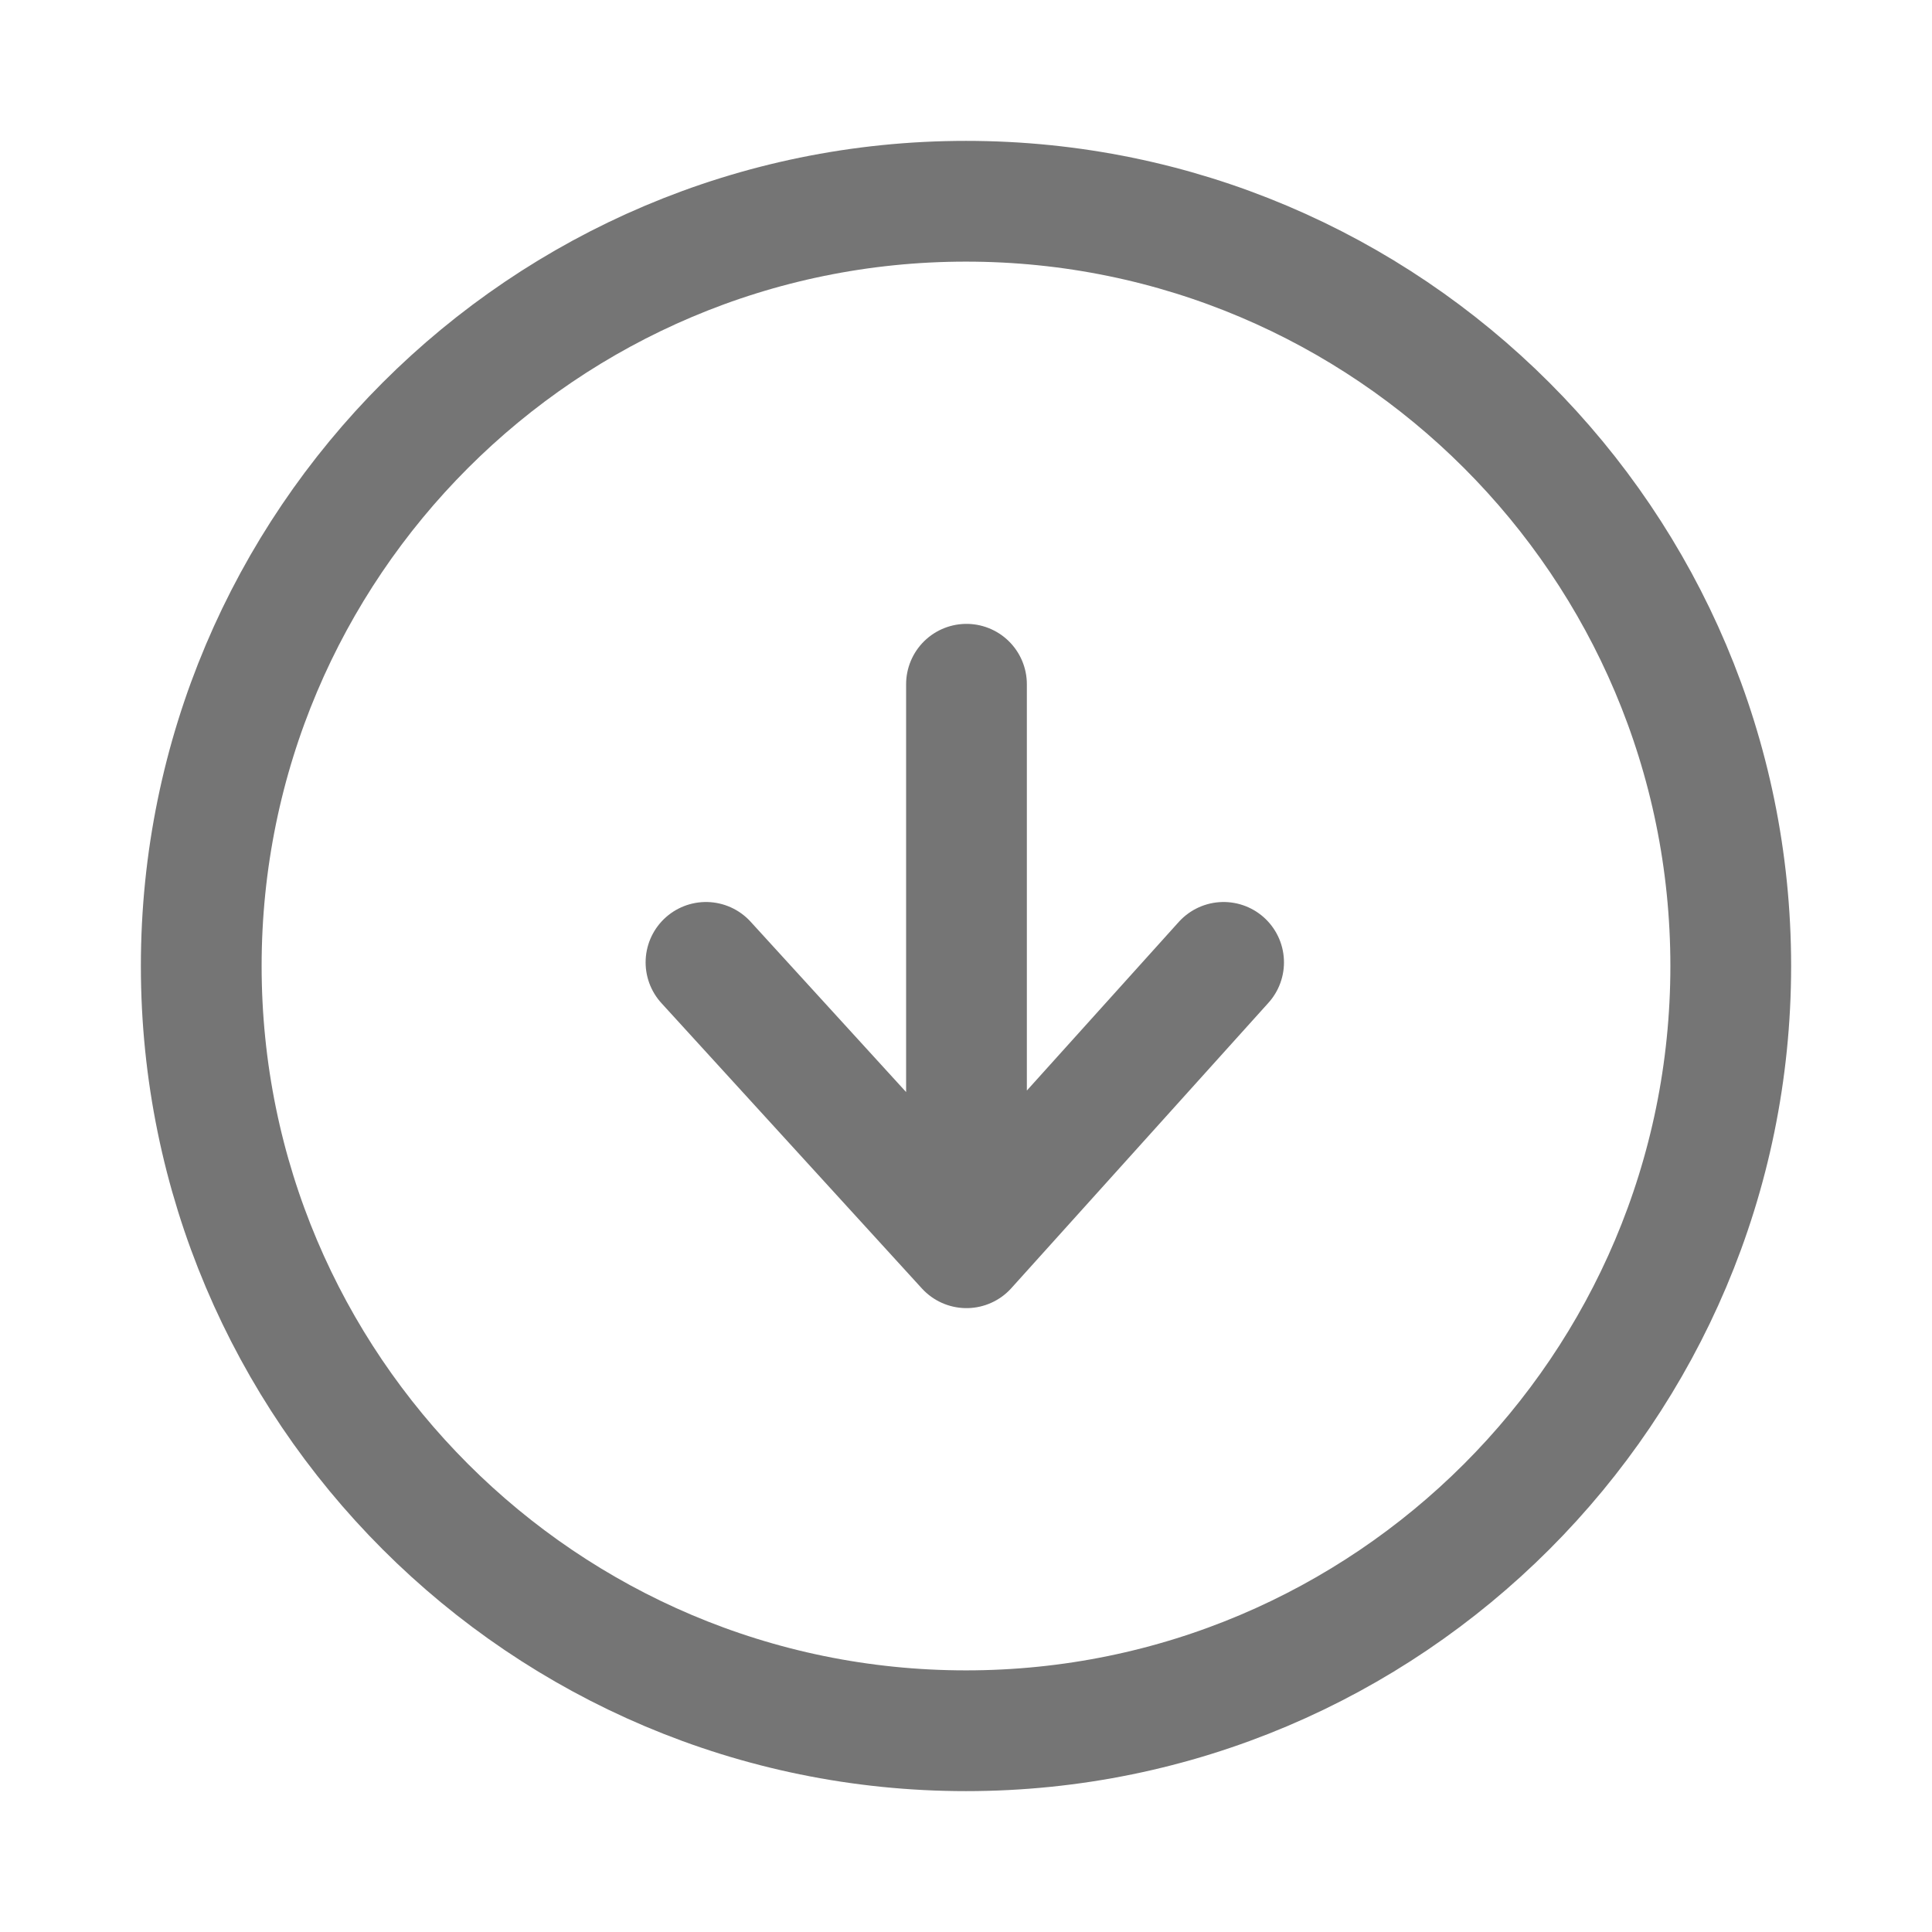<?xml version="1.0" encoding="UTF-8" standalone="no"?><!DOCTYPE svg PUBLIC "-//W3C//DTD SVG 1.1//EN" "http://www.w3.org/Graphics/SVG/1.1/DTD/svg11.dtd"><svg width="100%" height="100%" viewBox="0 0 24 24" version="1.1" xmlns="http://www.w3.org/2000/svg" xmlns:xlink="http://www.w3.org/1999/xlink" xml:space="preserve" xmlns:serif="http://www.serif.com/" style="fill-rule:evenodd;clip-rule:evenodd;stroke-linecap:round;stroke-linejoin:round;stroke-miterlimit:1.414;"><path d="M12,2.5c-5.244,0 -9.5,4.256 -9.5,9.5c0,5.244 4.256,9.5 9.5,9.5c5.244,0 9.5,-4.256 9.5,-9.5c0,-5.244 -4.256,-9.5 -9.5,-9.5Zm-3.23,9.455l3.236,3.545l0,-7m0,7l3.194,-3.545" style="fill:none;stroke:#757575;stroke-width:1.5px;"/></svg>